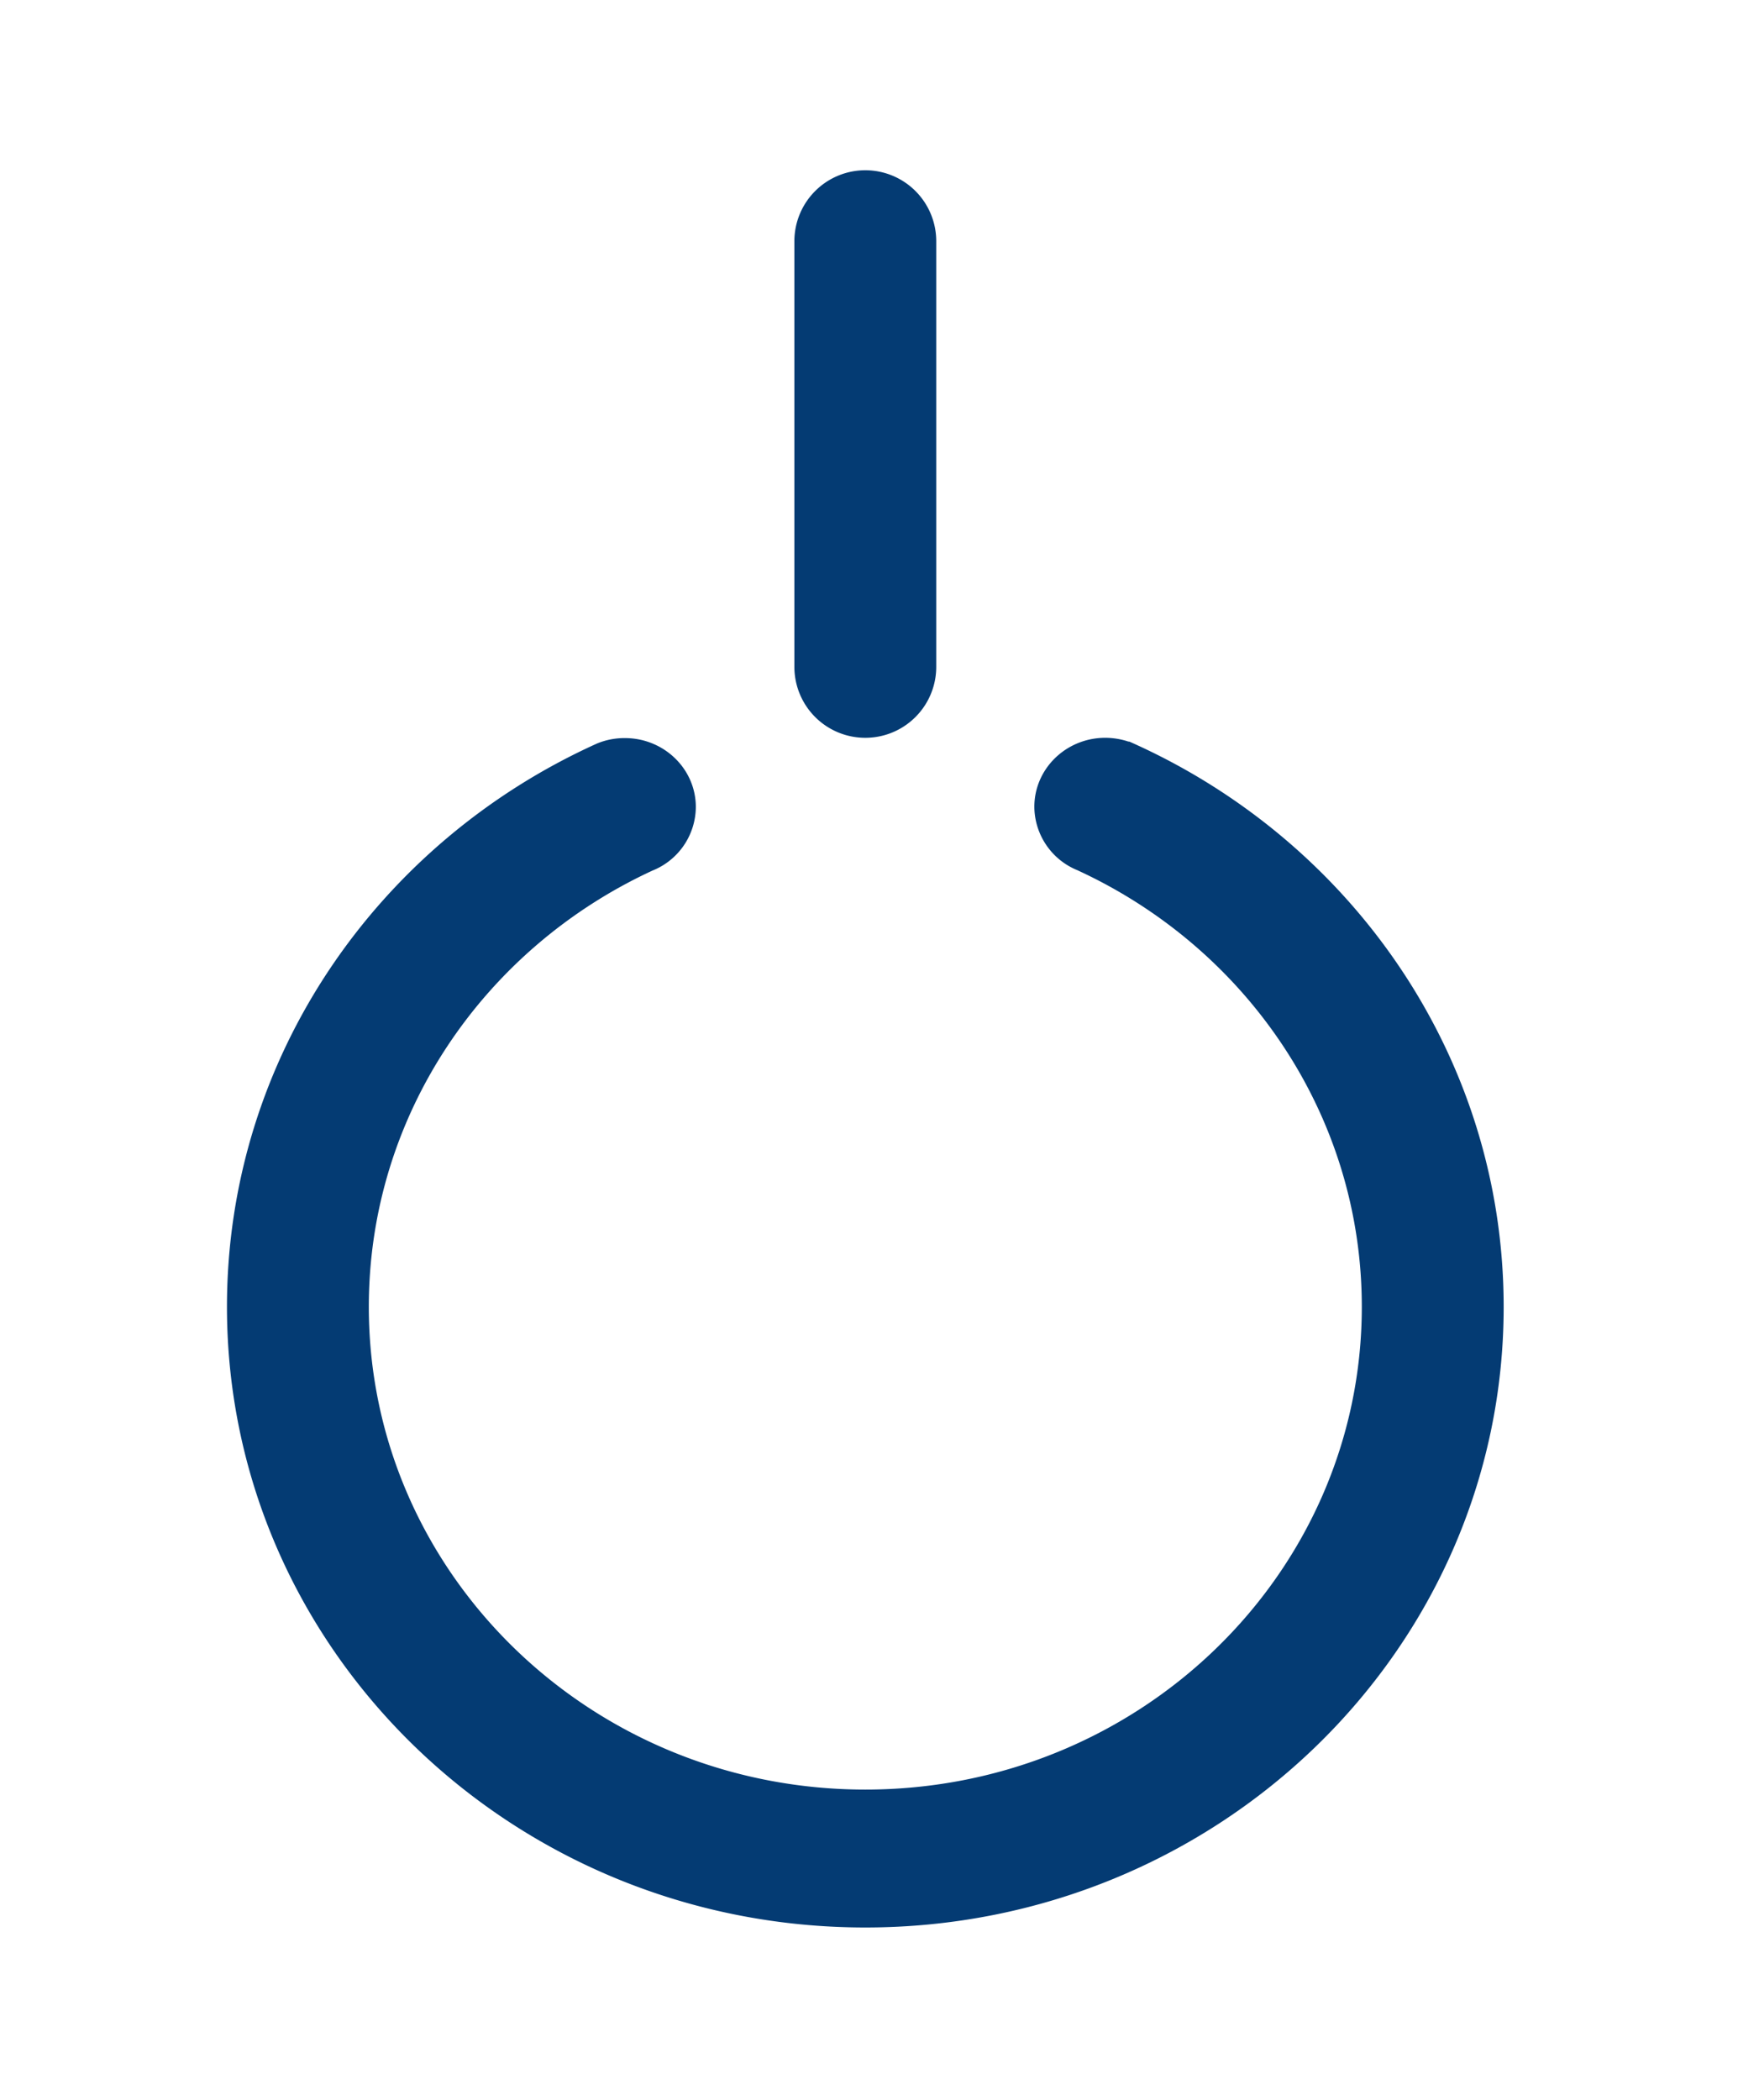 <svg width="31" height="37" viewBox="0 0 31 37" fill="none" xmlns="http://www.w3.org/2000/svg">
    <path d="M15.25 3a1.25 1.25 0 0 1 1.25 1.25v7.5a1.25 1.25 0 0 1-2.5 0v-7.5A1.25 1.25 0 0 1 15.25 3z" fill="#043B73"/>
    <path d="M19 15.338a1.216 1.216 0 0 1-.771-1.123c0-.67.56-1.215 1.25-1.215a1.3 1.3 0 0 1 .415.069c.001-.004.002-.005.005-.004 3.893 1.72 6.601 5.533 6.601 9.963 0 6.037-5.038 10.934-11.25 10.934C9.037 33.962 4 29.066 4 23.026c0-4.398 2.671-8.188 6.523-9.926.155-.064.322-.096.49-.095.69 0 1.25.544 1.25 1.214a1.215 1.215 0 0 1-.763 1.12c-2.956 1.365-5 4.295-5 7.687 0 4.698 3.918 8.506 8.75 8.506S24 27.724 24 23.026c0-3.392-2.044-6.322-5-7.687v-.002z" fill="#043B73"/>
</svg>
